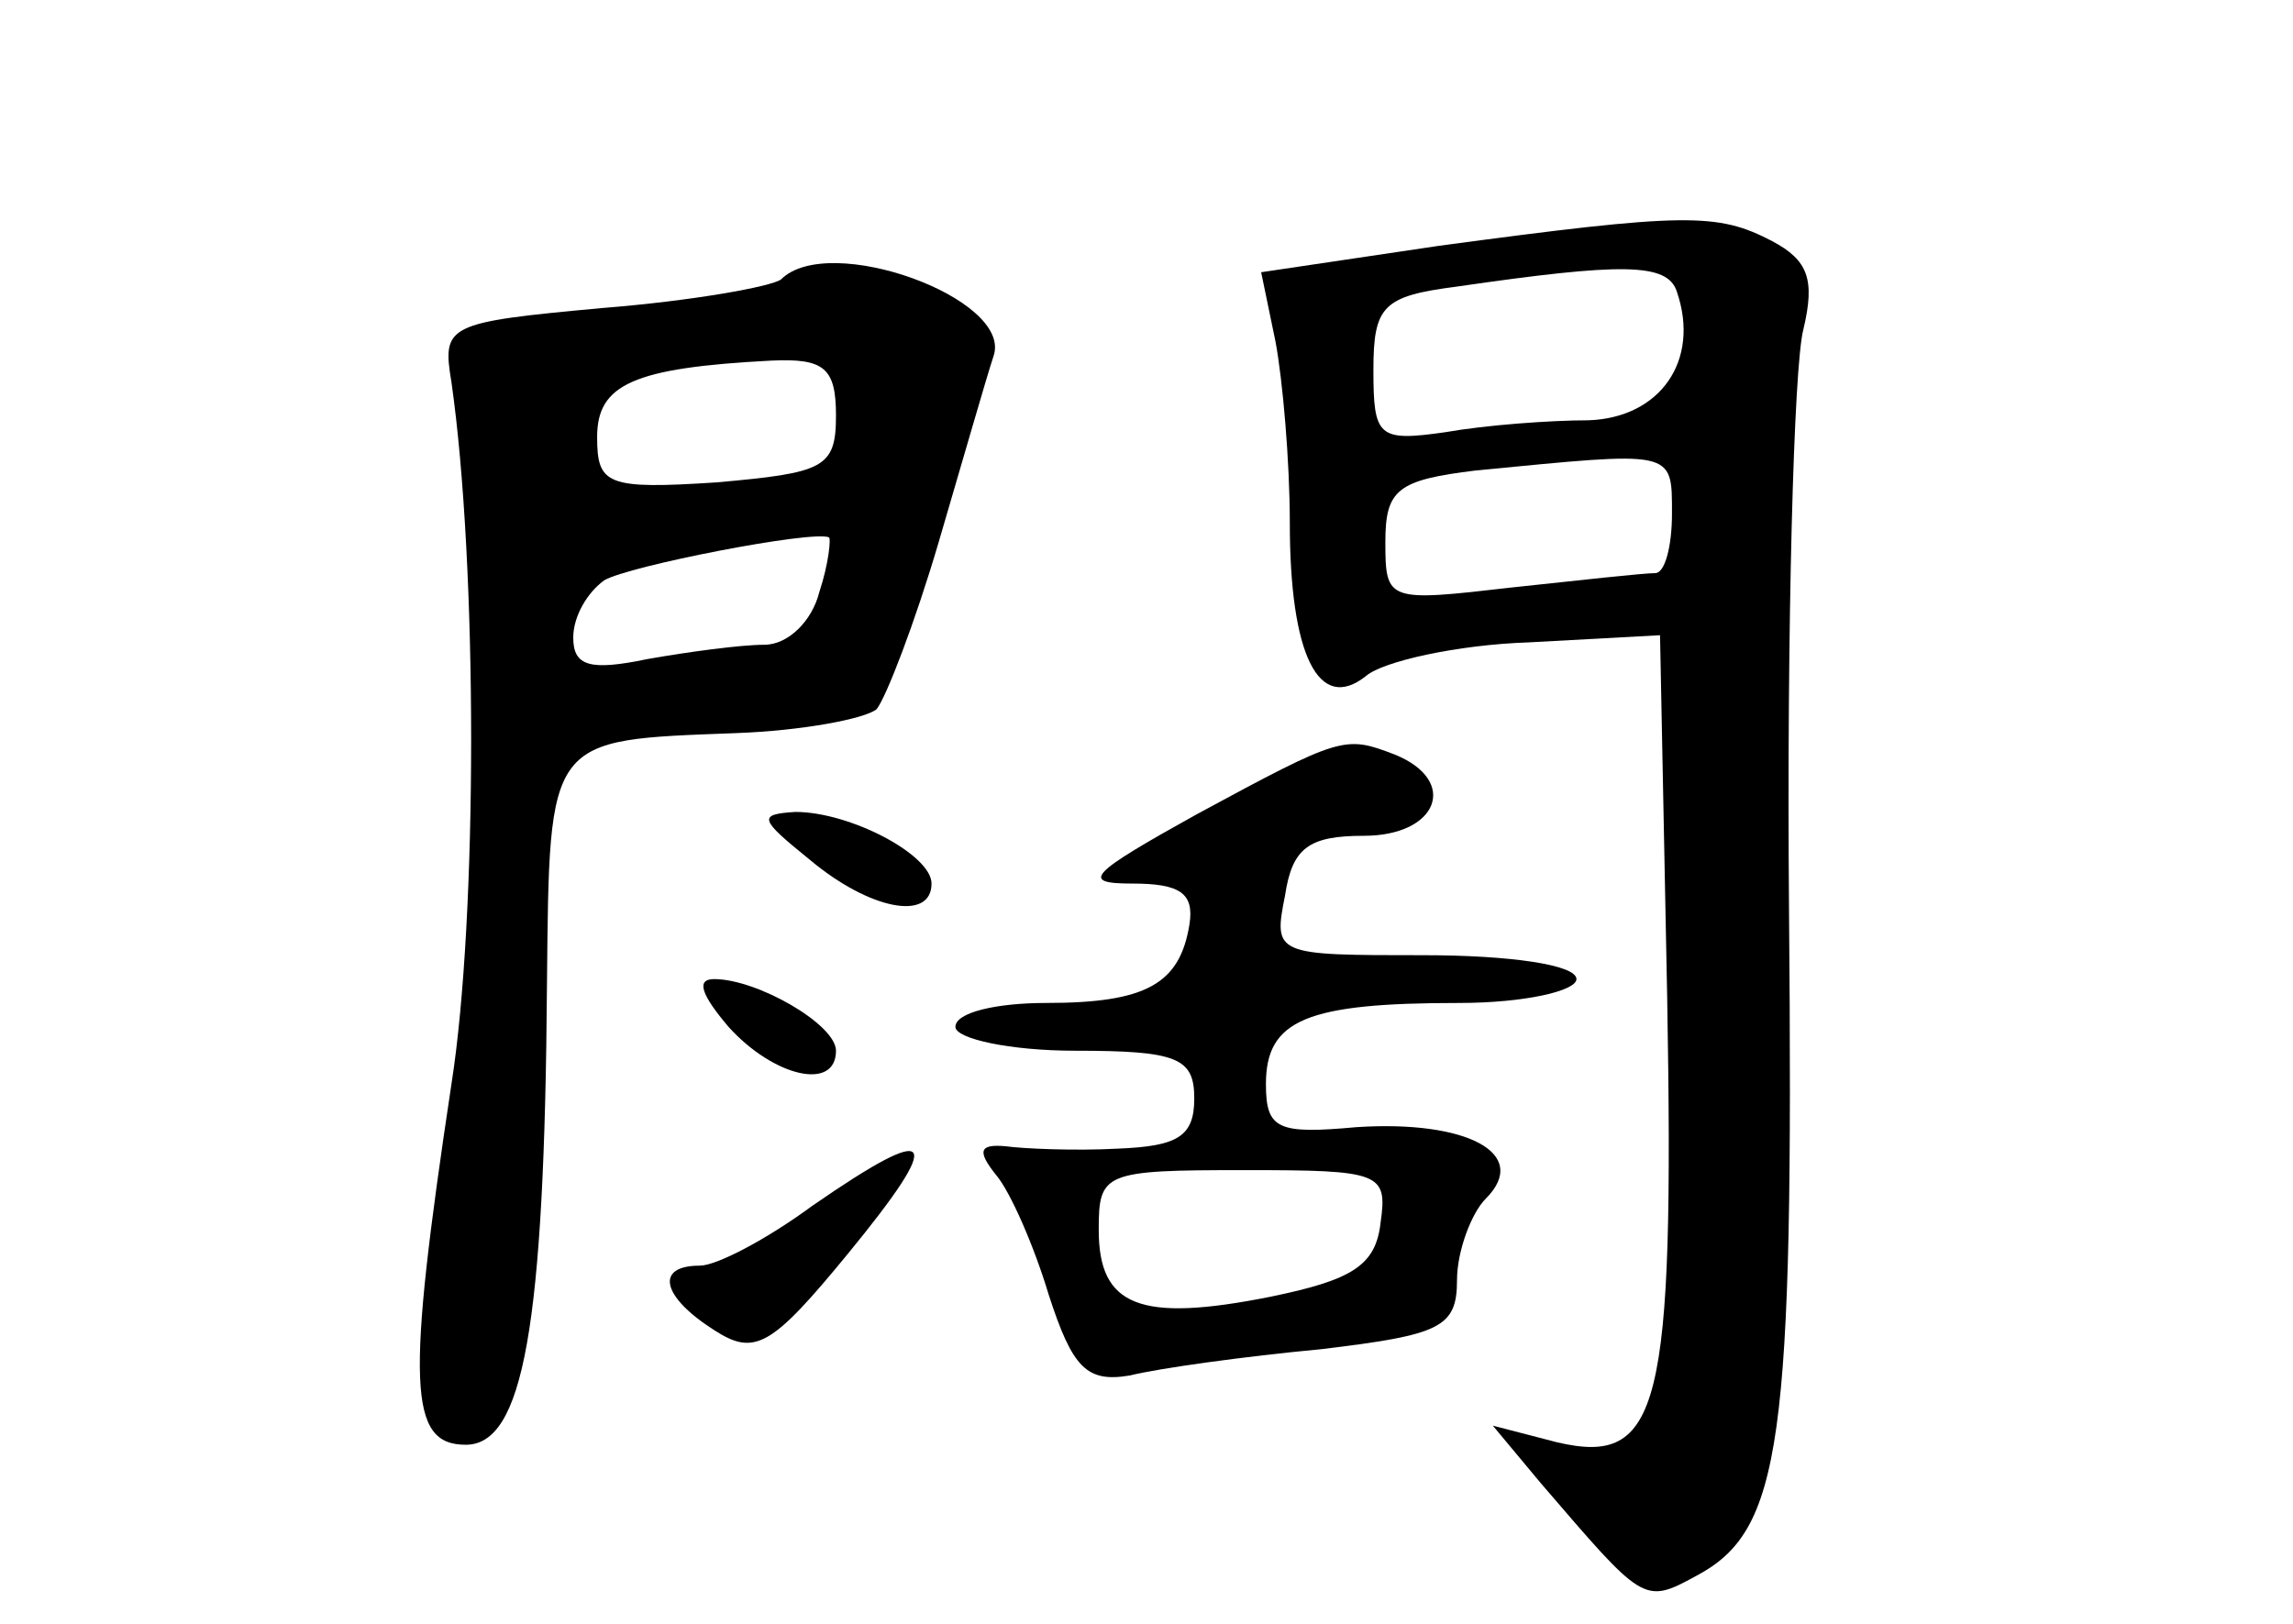 <?xml version="1.0" standalone="no"?>
<!DOCTYPE svg PUBLIC "-//W3C//DTD SVG 20010904//EN"
 "http://www.w3.org/TR/2001/REC-SVG-20010904/DTD/svg10.dtd">
<svg version="1.0" xmlns="http://www.w3.org/2000/svg"
 width="96pt" height="68pt" viewBox="0 0 96 68"
 preserveAspectRatio="xMidYMid meet">
<g transform="translate(0,68) scale(0.1,-0.1)"
fill="#000000" stroke="none">
<path d="M602 577 l-74 -11 6 -29 c3 -16 6 -50 6 -76 0 -55 12 -80 32 -64 7 6
38 13 68 14 l55 3 3 -152 c3 -172 -3 -196 -46 -186 l-27 7 20 -24 c43 -50 43
-51 65 -39 36 19 41 55 39 279 -1 119 2 228 6 243 5 21 2 29 -13 37 -23 12
-36 12 -140 -2z m100 -19 c10 -29 -7 -53 -37 -54 -16 0 -43 -2 -60 -5 -28 -4
-30 -2 -30 26 0 27 4 31 35 35 69 10 88 10 92 -2z m-2 -93 c0 -14 -3 -25 -7
-25 -5 0 -32 -3 -60 -6 -52 -6 -53 -6 -53 19 0 22 5 26 38 30 83 8 82 9 82
-18z"/>
<path d="M327 563 c-4 -3 -37 -9 -75 -12 -65 -6 -67 -7 -63 -31 11 -77 11
-224 0 -294 -19 -126 -18 -151 6 -151 24 0 33 49 34 193 1 104 0 102 79 105
28 1 54 6 59 10 4 5 16 36 26 70 10 34 20 69 23 78 8 24 -69 52 -89 32z m23
-57 c0 -22 -5 -24 -50 -28 -46 -3 -50 -1 -50 19 0 22 15 29 73 32 22 1 27 -3
27 -23z m-7 -74 c-3 -12 -13 -22 -23 -22 -10 0 -32 -3 -49 -6 -24 -5 -31 -3
-31 9 0 9 6 19 13 24 10 6 87 21 94 18 1 0 0 -11 -4 -23z"/>
<path d="M501 339 c-45 -25 -49 -29 -27 -29 20 0 26 -4 24 -17 -4 -25 -18 -33
-60 -33 -21 0 -38 -4 -38 -10 0 -5 23 -10 50 -10 43 0 50 -3 50 -20 0 -16 -7
-20 -32 -21 -18 -1 -40 0 -47 1 -11 1 -12 -2 -4 -12 6 -7 16 -30 22 -50 10
-31 16 -37 34 -34 12 3 48 8 80 11 50 6 57 9 57 29 0 12 6 28 12 34 19 19 -8
33 -54 30 -33 -3 -38 -1 -38 18 0 27 17 34 81 34 27 0 49 5 49 10 0 6 -28 10
-64 10 -62 0 -63 0 -58 25 3 20 10 25 33 25 31 0 40 23 13 34 -21 8 -22 8 -83
-25z m77 -171 c-2 -18 -12 -24 -46 -31 -55 -11 -72 -4 -72 28 0 24 2 25 61 25
57 0 60 -1 57 -22z"/>
<path d="M339 320 c25 -21 51 -26 51 -10 0 12 -34 30 -57 30 -16 -1 -15 -3 6
-20z"/>
<path d="M305 250 c19 -21 45 -27 45 -10 0 11 -33 30 -51 30 -8 0 -5 -7 6 -20z"/>
<path d="M340 175 c-19 -14 -40 -25 -47 -25 -19 0 -16 -13 6 -27 17 -11 24 -7
56 32 41 50 37 56 -15 20z"/>
</g>
</svg>
